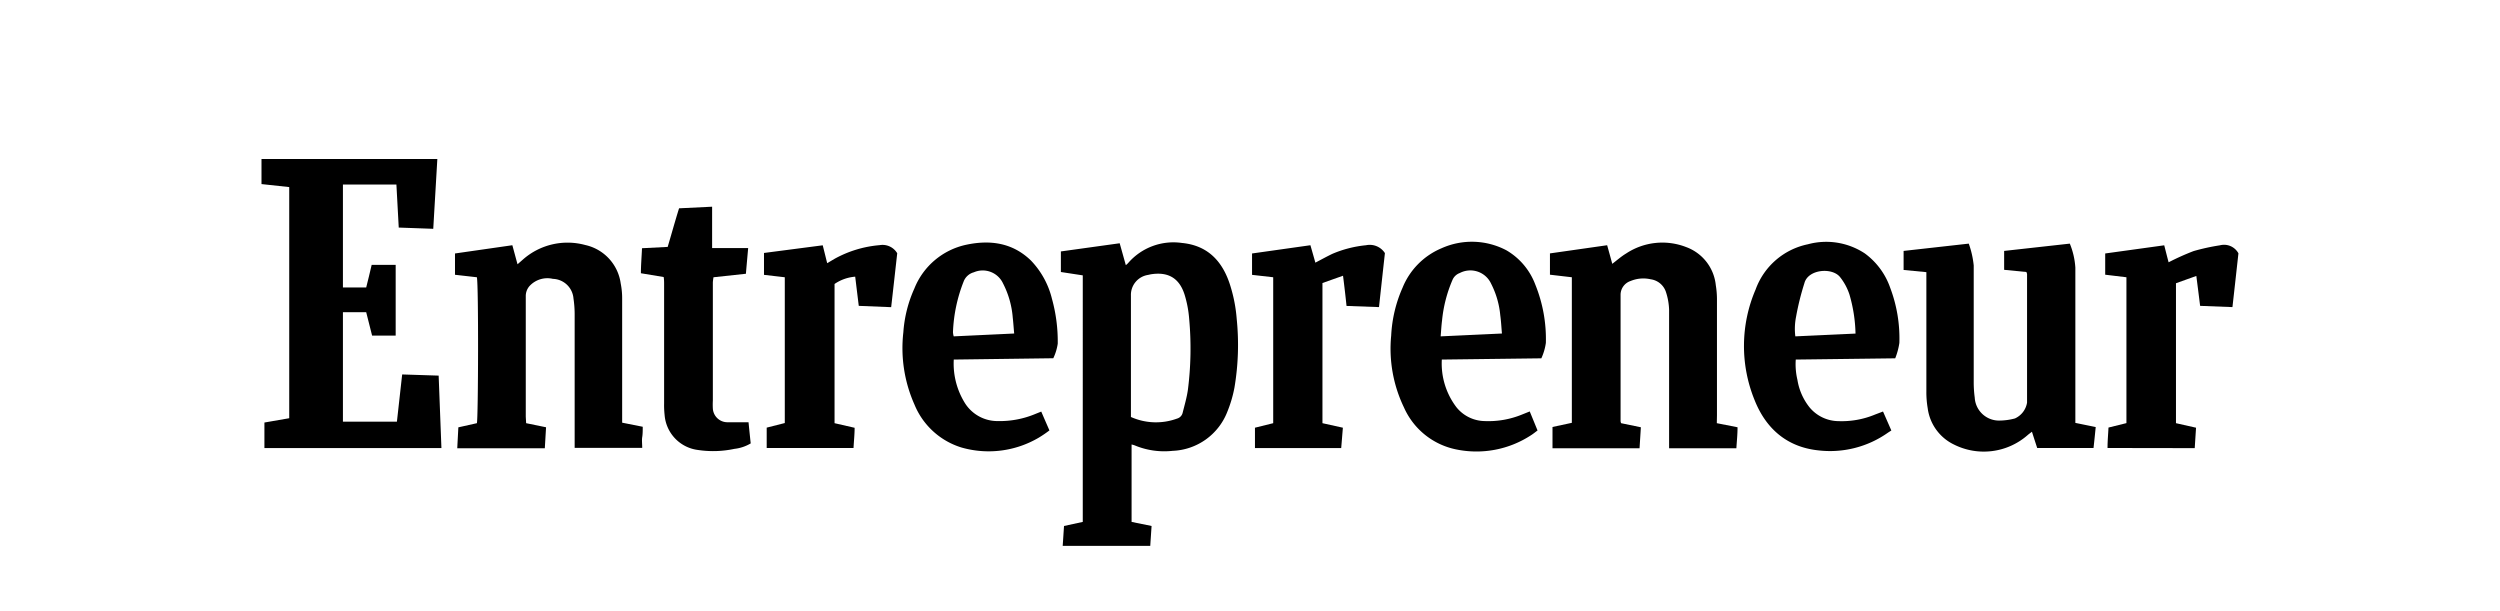 <svg xmlns="http://www.w3.org/2000/svg" viewBox="0 0 342.64 83.74"><defs><style>.cls-1{fill:#000;fill-rule:evenodd;}.cls-2{fill:none;}</style></defs><title>Asset 7</title><g id="Layer_2" data-name="Layer 2"><g id="Layer_1-2" data-name="Layer 1"><path class="cls-1" d="M59.94,21.79c-.18,3.15-.37,6.31-.56,9.57l-4.73-.17c-.11-2-.21-3.91-.32-5.9H47V39.4h3.19c.25-1,.5-2,.75-3.1h3.29V46H51l-.81-3.21H47v15h7.4c.24-2.13.47-4.24.72-6.47l5,.16c.13,3.33.25,6.6.38,9.93H36.24V57.91l3.4-.59V25.64l-3.8-.41V21.79Z"/><path class="cls-1" d="M145.65,74.81c.07-1,.12-1.83.18-2.72l2.57-.56V37.74l-3-.46V34.46l8.06-1.12.84,3a2.21,2.21,0,0,0,.32-.29A8.2,8.2,0,0,1,162,33.3c3.64.35,5.64,2.64,6.64,5.92a20.42,20.42,0,0,1,.86,4.51,35.18,35.18,0,0,1-.31,9.39,17.18,17.18,0,0,1-1,3.37,8.39,8.39,0,0,1-7.47,5.3,10.52,10.52,0,0,1-5.23-.76,3.57,3.57,0,0,0-.4-.11V71.53l2.74.56c-.06.9-.12,1.78-.18,2.72ZM155,57.15a8.4,8.4,0,0,0,6.32.22,1.08,1.08,0,0,0,.77-.8c.25-1,.57-2.09.72-3.16a44.67,44.67,0,0,0,.17-9.74,15.11,15.11,0,0,0-.62-3.27c-.72-2.3-2.28-3.19-4.66-2.8l-.36.08A2.77,2.77,0,0,0,155,40.51c0,5.28,0,10.55,0,15.83Z"/><path class="cls-1" d="M235.3,58l2.84.56c0,1-.1,1.9-.16,2.88h-9.22c0-.21,0-.41,0-.61,0-6.13,0-12.26,0-18.39a8.68,8.68,0,0,0-.45-2.47,2.56,2.56,0,0,0-2.06-1.69,4.55,4.55,0,0,0-2.76.23,2,2,0,0,0-1.38,1.84c0,5.79,0,11.59,0,17.39a1.47,1.47,0,0,0,.07.26l2.71.56c-.06,1-.12,1.89-.18,2.88H212.78V58.52l2.65-.57V38l-3-.35V34.73l7.84-1.12c.24.87.48,1.72.7,2.55.6-.45,1.21-1,1.89-1.41a9,9,0,0,1,8.23-.89,6.23,6.23,0,0,1,4.07,5.23,12,12,0,0,1,.16,2.07c0,5.26,0,10.51,0,15.76Z"/><path class="cls-1" d="M72.11,58l2.73.56c-.06,1-.11,1.9-.17,2.88h-12c.05-1,.1-1.87.15-2.87L65.36,58c.19-.65.24-18.94,0-20l-3-.34V34.74l7.86-1.13c.24.87.46,1.7.71,2.61l.73-.64a9.23,9.23,0,0,1,8.55-2,6.26,6.26,0,0,1,4.86,5.26,10.47,10.47,0,0,1,.2,2.16q0,7.92,0,15.85v1.08l2.82.56c0,.48,0,1-.07,1.42s0,.95,0,1.47H78.76v-1c0-5.79,0-11.59,0-17.38a14.57,14.57,0,0,0-.16-2.08,2.92,2.92,0,0,0-2.82-2.7,3.32,3.32,0,0,0-3.22,1,2.07,2.07,0,0,0-.5,1.39c0,4.41,0,8.82,0,13.22,0,1.09,0,2.18,0,3.26C72.07,57.32,72.09,57.62,72.11,58Z"/><path class="cls-1" d="M277.73,37.28l-3.05-.3V34.39l9-1a10.35,10.35,0,0,1,.76,3.29c0,6.73,0,13.46,0,20.19v1.09l2.79.57c-.1,1-.19,1.9-.3,2.87h-7.72c-.22-.68-.46-1.41-.72-2.23-.26.2-.44.33-.61.48a9.11,9.11,0,0,1-10.07,1.28,6.45,6.45,0,0,1-3.61-5,13,13,0,0,1-.18-2.25c0-5.07,0-10.14,0-15.21V37.3L260.9,37V34.39l8.93-1a12.48,12.48,0,0,1,.68,3c0,5.32,0,10.63,0,15.94a15.71,15.71,0,0,0,.14,2.17,3.33,3.33,0,0,0,3.46,3.14,8.45,8.45,0,0,0,2.05-.29,2.89,2.89,0,0,0,1.66-2.17V37.56A1.88,1.88,0,0,0,277.73,37.28Z"/><path class="cls-1" d="M130.72,49.28a10.23,10.23,0,0,0,1.55,6,5.27,5.27,0,0,0,4.5,2.43,12.63,12.63,0,0,0,5.19-1l.75-.3c.36.84.72,1.66,1.12,2.58a15.75,15.75,0,0,1-1.47,1,13.52,13.52,0,0,1-10.56,1.35,10.2,10.2,0,0,1-6.47-5.9,19,19,0,0,1-1.52-9.9,17.49,17.49,0,0,1,1.51-6,9.89,9.89,0,0,1,7.13-6c3.27-.69,6.32-.27,8.83,2.15a11.49,11.49,0,0,1,2.89,5.24,21.88,21.88,0,0,1,.8,6.17,7,7,0,0,1-.61,2ZM139,45.71c-.08-.84-.12-1.53-.2-2.21a12.3,12.3,0,0,0-1.33-4.66,3.07,3.07,0,0,0-4-1.52,2.07,2.07,0,0,0-1.4,1.27,21,21,0,0,0-1.46,6.95,2.9,2.9,0,0,0,.1.56Z"/><path class="cls-1" d="M259.75,49.11l-13.63.17a9.2,9.2,0,0,0,.23,2.79A8.06,8.06,0,0,0,248,55.82a5.21,5.21,0,0,0,4,1.9,11.89,11.89,0,0,0,5-.91l1.08-.41L259.22,59l-.45.29a13.74,13.74,0,0,1-9.61,2.43c-4.28-.47-7.14-3-8.68-6.88a19.61,19.61,0,0,1,.14-15.17,9.7,9.7,0,0,1,7.16-6.19,9.6,9.6,0,0,1,7.8,1.25,9.85,9.85,0,0,1,3.49,4.73A19.6,19.6,0,0,1,260.32,47,9.46,9.46,0,0,1,259.75,49.11Zm-5.44-3.39a20.57,20.57,0,0,0-.83-5.35A7.65,7.65,0,0,0,252.21,38c-1.07-1.39-4.39-1.11-4.9.79a36.84,36.84,0,0,0-1.15,4.63,8.48,8.48,0,0,0-.1,2.68Z"/><path class="cls-1" d="M211.25,49.11l-13.64.17a9.89,9.89,0,0,0,2,6.53,5.06,5.06,0,0,0,3.86,1.9,12.12,12.12,0,0,0,5.12-.89l1.07-.43L210.73,59c-.32.23-.61.48-.94.68a13.66,13.66,0,0,1-10.14,1.93,10,10,0,0,1-7.23-5.77A18.54,18.54,0,0,1,190.67,46a18.37,18.37,0,0,1,1.56-6.57,9.9,9.9,0,0,1,5.33-5.4,10.14,10.14,0,0,1,8.91.28A9.15,9.15,0,0,1,210.42,39a19.85,19.85,0,0,1,1.45,8A7.64,7.64,0,0,1,211.25,49.11Zm-5.4-3.4c-.08-.91-.12-1.71-.23-2.51a11.83,11.83,0,0,0-1.25-4.31,3.13,3.13,0,0,0-4.3-1.47,1.72,1.72,0,0,0-1,.95,18.59,18.59,0,0,0-1.43,5.57c-.09.68-.12,1.35-.19,2.16Z"/><path class="cls-1" d="M112.76,33.62c.21.83.4,1.61.61,2.45l1-.59a15.39,15.39,0,0,1,6.18-1.88,2.34,2.34,0,0,1,2.42,1.11c-.27,2.41-.54,4.86-.83,7.39l-4.44-.18c-.17-1.36-.32-2.63-.49-4a5.8,5.8,0,0,0-2.83,1V58l2.75.63c0,.92-.1,1.81-.15,2.77H105.08V58.61l2.48-.63V38l-2.85-.33v-3Z"/><path class="cls-1" d="M288.85,61.4c0-1,.09-1.87.13-2.8l2.46-.61V38l-2.91-.35V34.74l8.09-1.12c.22.85.41,1.62.6,2.33a33.91,33.91,0,0,1,3.43-1.54,29,29,0,0,1,3.61-.79,2.24,2.24,0,0,1,2.53,1.1c-.26,2.36-.53,4.81-.82,7.37l-4.43-.17c-.17-1.35-.33-2.65-.52-4.1l-2.79,1V58l2.75.62c-.06.93-.12,1.85-.18,2.8Z"/><path class="cls-1" d="M184.07,37.79l-2.82,1V58l2.8.62c-.08.95-.15,1.85-.23,2.79H172V58.62L174.5,58V38l-2.9-.33V34.74l8-1.13c.23.81.46,1.6.68,2.39.78-.41,1.54-.83,2.33-1.21a15.64,15.64,0,0,1,4.62-1.18,2.47,2.47,0,0,1,2.58,1.08c-.26,2.36-.53,4.81-.81,7.4l-4.45-.16C184.41,40.57,184.26,39.29,184.07,37.79Z"/><path class="cls-1" d="M97.6,28.33V34h4.94c-.11,1.24-.21,2.36-.31,3.52L97.79,38a6.27,6.27,0,0,0-.09.71q0,8.1,0,16.2a9.83,9.83,0,0,0,0,1.09,2,2,0,0,0,2.08,1.87c.9,0,1.8,0,2.81,0,.1,1,.2,2,.3,2.9a5.56,5.56,0,0,1-2.24.75,13.94,13.94,0,0,1-5,.15,5.24,5.24,0,0,1-4.56-4.78,12.62,12.62,0,0,1-.07-1.63c0-5.43,0-10.86,0-16.29,0-.32,0-.64-.06-1l-3.12-.52c0-1.12.1-2.22.15-3.43l3.52-.18c.52-1.75,1-3.5,1.56-5.29Z"/><rect class="cls-2" width="342.64" height="83.74"/></g></g></svg>